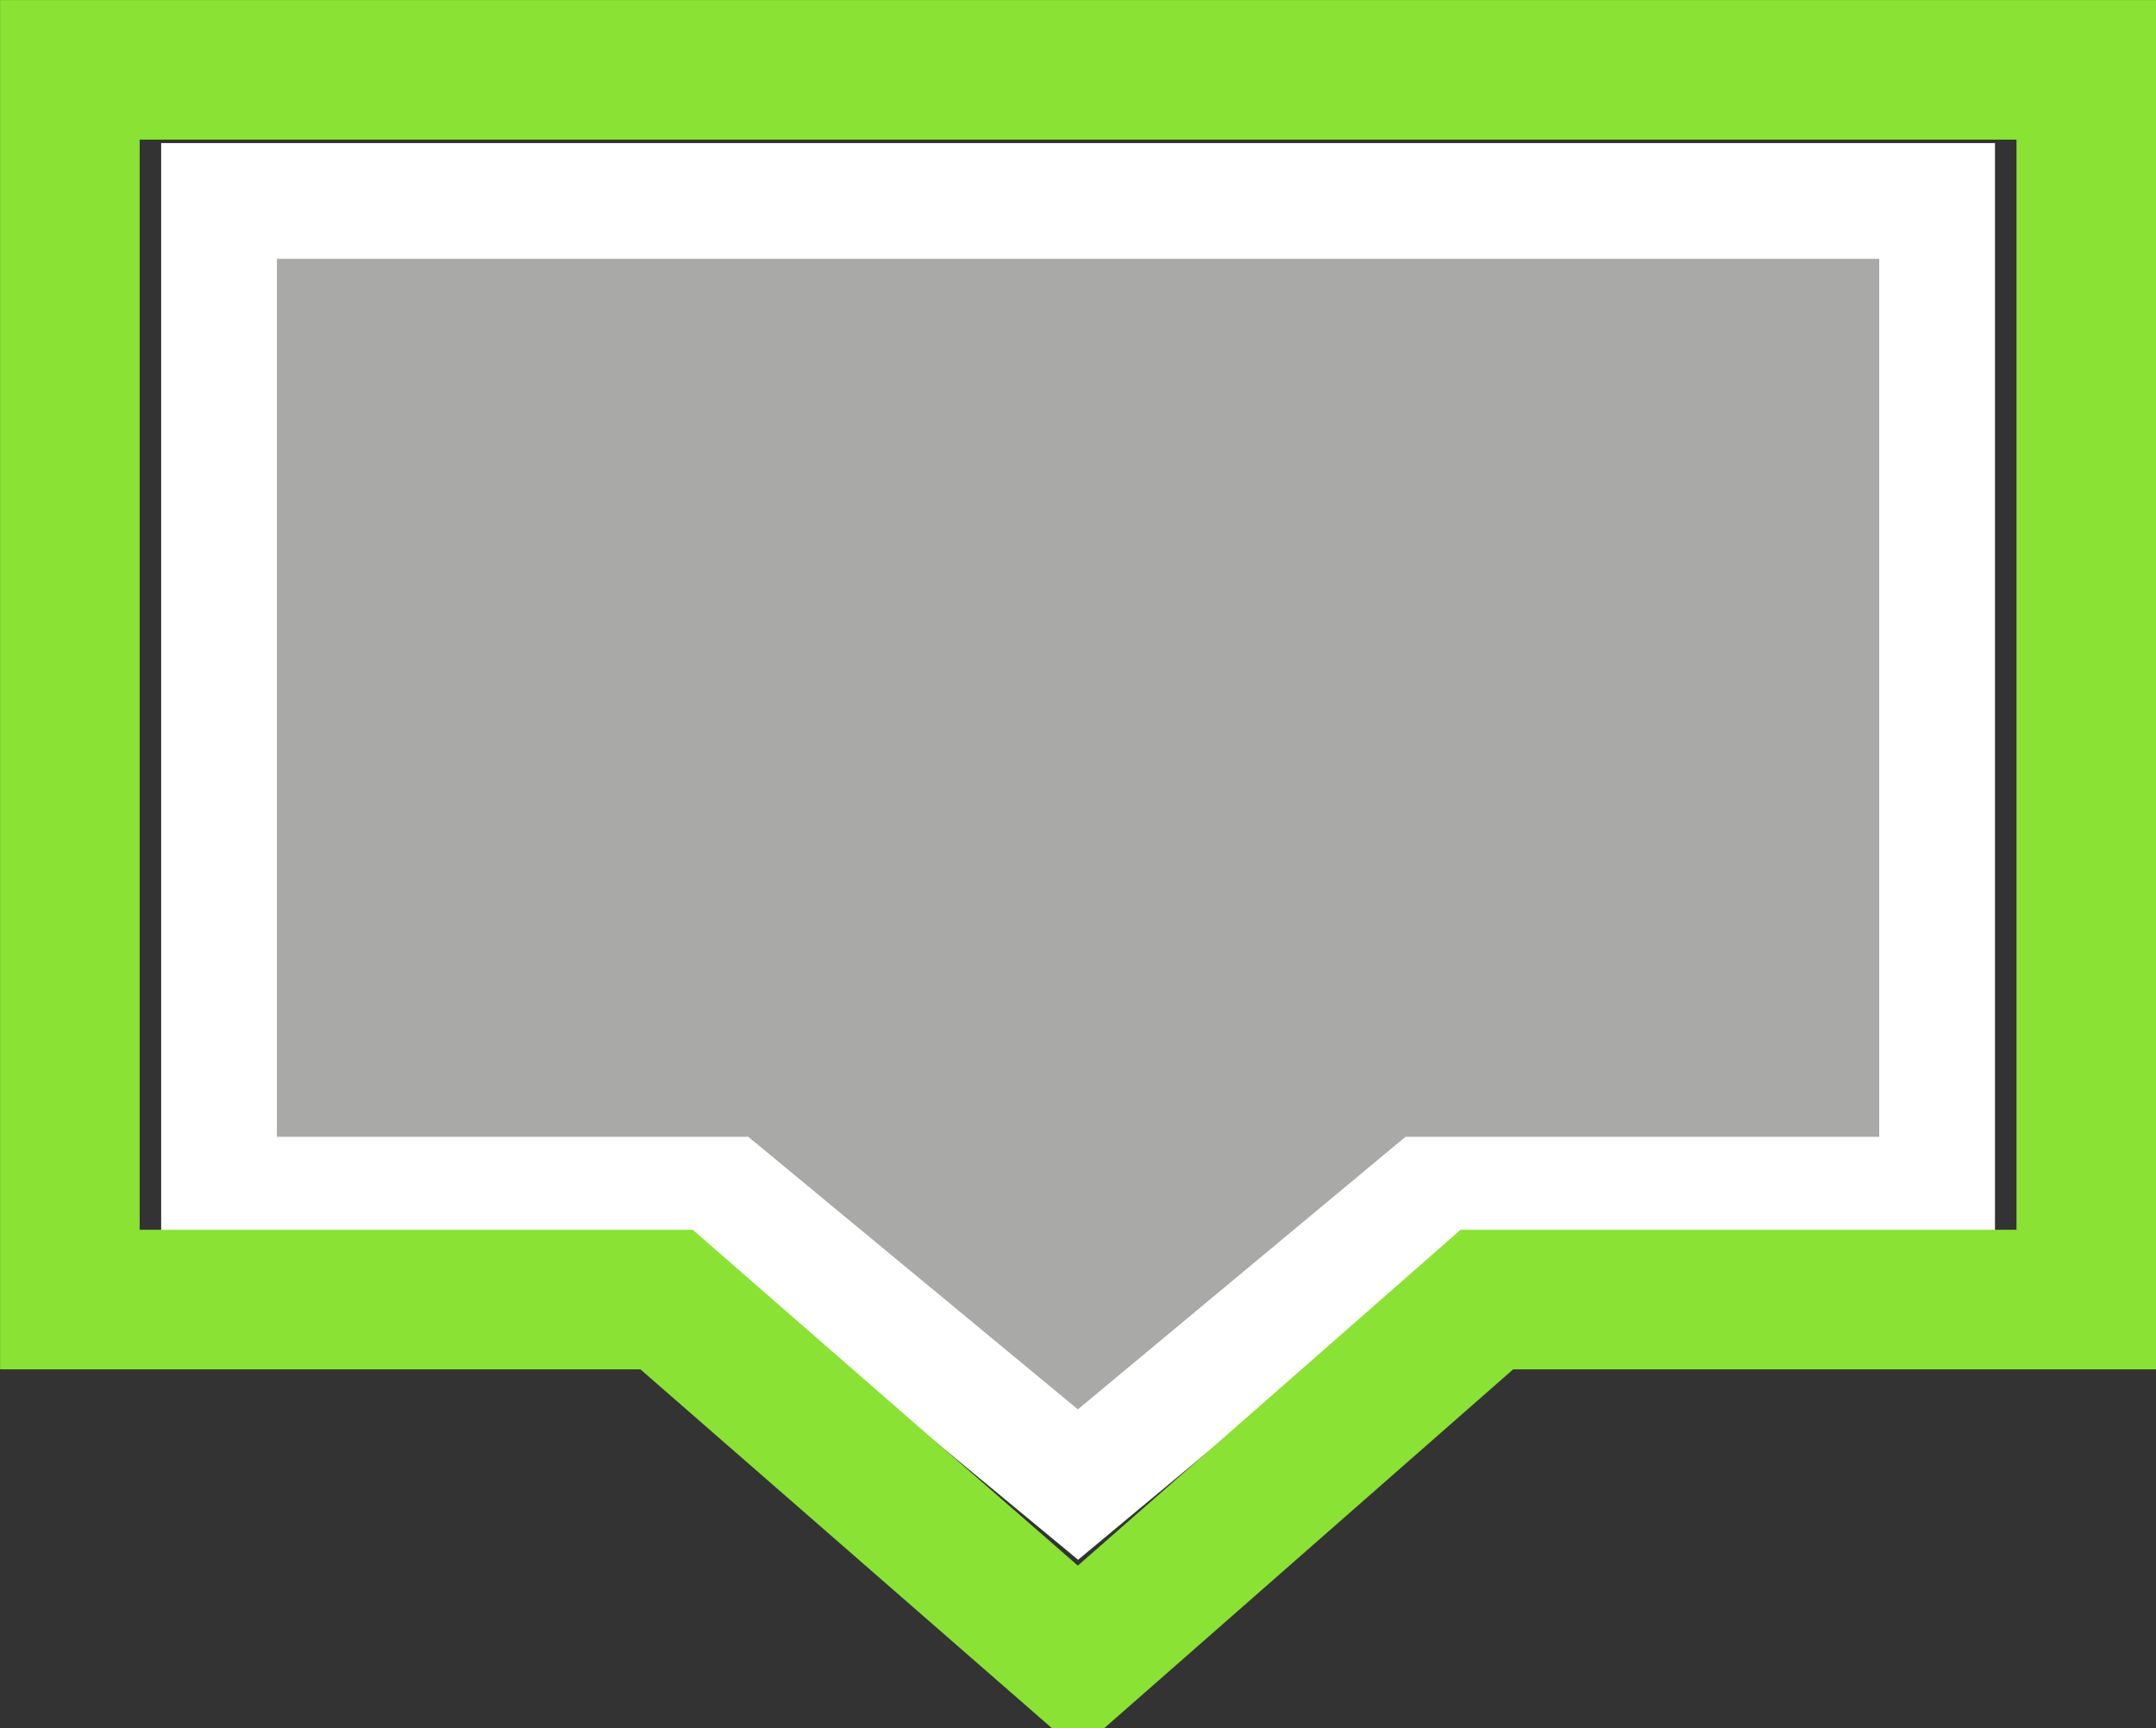 <?xml version="1.0" encoding="UTF-8" standalone="no"?>
<!-- Created with Inkscape (http://www.inkscape.org/) -->
<svg
   xmlns:dc="http://purl.org/dc/elements/1.1/"
   xmlns:cc="http://creativecommons.org/ns#"
   xmlns:rdf="http://www.w3.org/1999/02/22-rdf-syntax-ns#"
   xmlns:svg="http://www.w3.org/2000/svg"
   xmlns="http://www.w3.org/2000/svg"
   xmlns:sodipodi="http://sodipodi.sourceforge.net/DTD/sodipodi-0.dtd"
   xmlns:inkscape="http://www.inkscape.org/namespaces/inkscape"
   width="13.484"
   height="10.809"
   id="svg2"
   sodipodi:version="0.32"
   inkscape:version="0.46"
   version="1.0"
   sodipodi:docname="marker2.svg"
   inkscape:output_extension="org.inkscape.output.svg.inkscape"
   inkscape:export-filename="/home/ryan/dev/lsn/share/web/desktop/ext/dde/images/markers/marker2.png"
   inkscape:export-xdpi="90"
   inkscape:export-ydpi="90">
  <rect width="100%" height="100%" fill="#333333" stroke="none"/>
  <defs
     id="defs4">
    <linearGradient
       id="linearGradient3190">
      <stop
         style="stop-color:#ff0000;stop-opacity:1;"
         offset="0"
         id="stop3192" />
      <stop
         style="stop-color:#ff0000;stop-opacity:0;"
         offset="1"
         id="stop3194" />
    </linearGradient>
    <inkscape:perspective
       sodipodi:type="inkscape:persp3d"
       inkscape:vp_x="0 : 526.18109 : 1"
       inkscape:vp_y="0 : 1000 : 0"
       inkscape:vp_z="744.09448 : 526.18109 : 1"
       inkscape:persp3d-origin="372.04724 : 350.78739 : 1"
       id="perspective10" />
  </defs>
  <sodipodi:namedview
     id="base"
     pagecolor="#ffffff"
     bordercolor="#666666"
     borderopacity="1.0"
     gridtolerance="10000"
     guidetolerance="10"
     objecttolerance="10"
     inkscape:pageopacity="0.0"
     inkscape:pageshadow="2"
     inkscape:zoom="54.533333"
     inkscape:cx="7.5"
     inkscape:cy="6.3722494"
     inkscape:document-units="px"
     inkscape:current-layer="layer1"
     showgrid="false"
     inkscape:window-width="1354"
     inkscape:window-height="1006"
     inkscape:window-x="324"
     inkscape:window-y="25" />
  <g
     inkscape:label="Layer 1"
     inkscape:groupmode="layer"
     id="layer1"
     transform="translate(-1.543,-4.025)"
     style="display:inline">
    <path
       style="fill:#eeeeec;fill-opacity:0.63;fill-rule:nonzero;stroke:#ffffff;stroke-width:0.724;stroke-linecap:round;stroke-linejoin:miter;stroke-miterlimit:4;stroke-dasharray:none;stroke-dashoffset:0;stroke-opacity:1"
       d="M 2.913,5.282 L 2.913,11.498 L 6.093,11.498 L 8.285,13.311 L 10.464,11.498 L 13.658,11.498 L 13.658,5.282 L 2.913,5.282 z"
       id="path3176"
       sodipodi:nodetypes="cccccccc"
       inkscape:export-filename="/home/ryan/dev/lsn/share/web/desktop/ext/dde/images/markers/marker2.png"
       inkscape:export-xdpi="90"
       inkscape:export-ydpi="90" />
  </g>
  <g
     inkscape:groupmode="layer"
     id="layer2"
     transform="translate(-1.543,-2.025)"
     style="display:inline">
    <path
       style="fill:none;fill-opacity:1;fill-rule:nonzero;stroke:#8ae234;stroke-width:0.873;stroke-linecap:round;stroke-linejoin:miter;stroke-miterlimit:4;stroke-dasharray:none;stroke-dashoffset:0;stroke-opacity:1"
       d="M 1.98,2.462 L 1.98,10.154 L 5.712,10.154 L 8.285,12.398 L 10.842,10.154 L 14.591,10.154 L 14.591,2.462 L 1.98,2.462 z"
       id="path3202"
       sodipodi:nodetypes="cccccccc"
       inkscape:export-filename="/home/ryan/dev/lsn/share/web/desktop/ext/dde/images/markers/marker2.png"
       inkscape:export-xdpi="90"
       inkscape:export-ydpi="90" />
  </g>
</svg>

